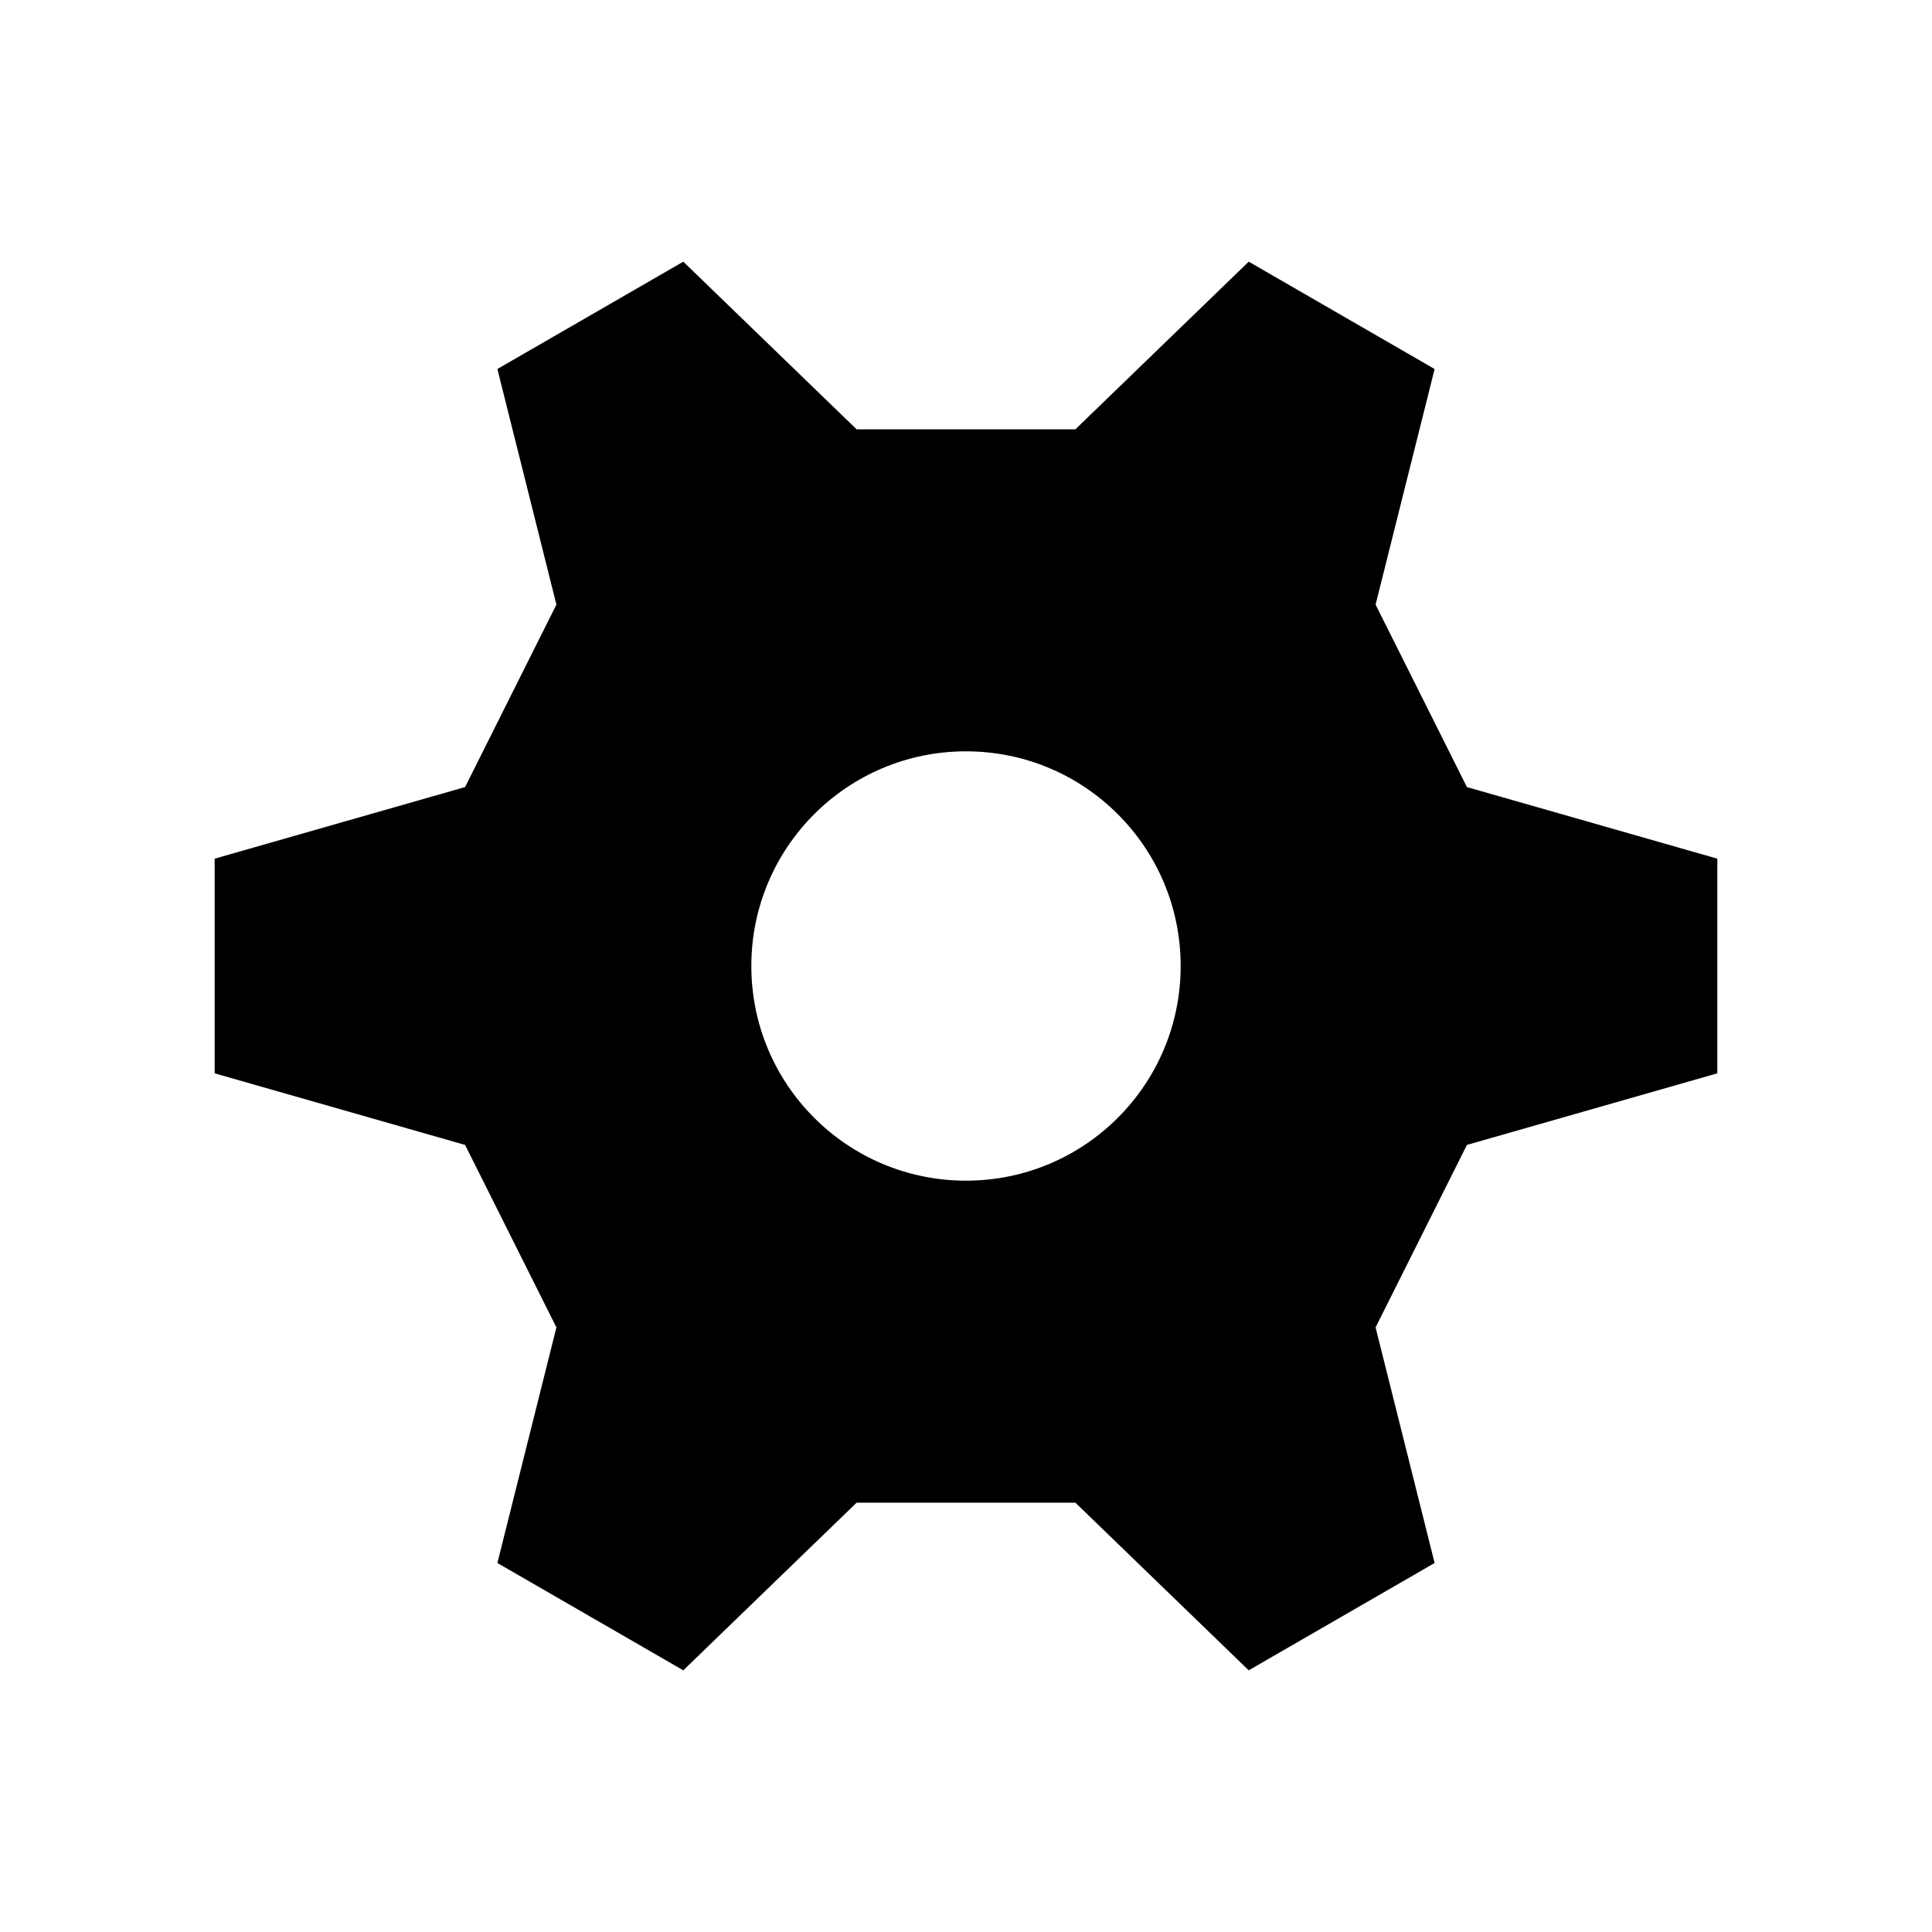 <?xml version="1.0" encoding="UTF-8" standalone="yes"?>
<svg viewBox="0 0 18 18" xmlns="http://www.w3.org/2000/svg">
  <path fill-rule="evenodd" clip-rule="evenodd" d="M4.634 3.438L6.366 2.438L7.981 4L10.019 4L11.634 2.438L13.366 3.438L12.816 5.633L13.667 7.333L16 8V10L13.667 10.667L12.816 12.367L13.366 14.562L11.634 15.562L10.019 14H7.981L6.366 15.562L4.634 14.562L5.184 12.367L4.333 10.667L2 10V8L4.333 7.333L5.184 5.633L4.634 3.438ZM9 11C10.105 11 11 10.105 11 9C11 7.895 10.105 7 9 7C7.895 7 7 7.895 7 9C7 10.105 7.895 11 9 11Z"/>
</svg>